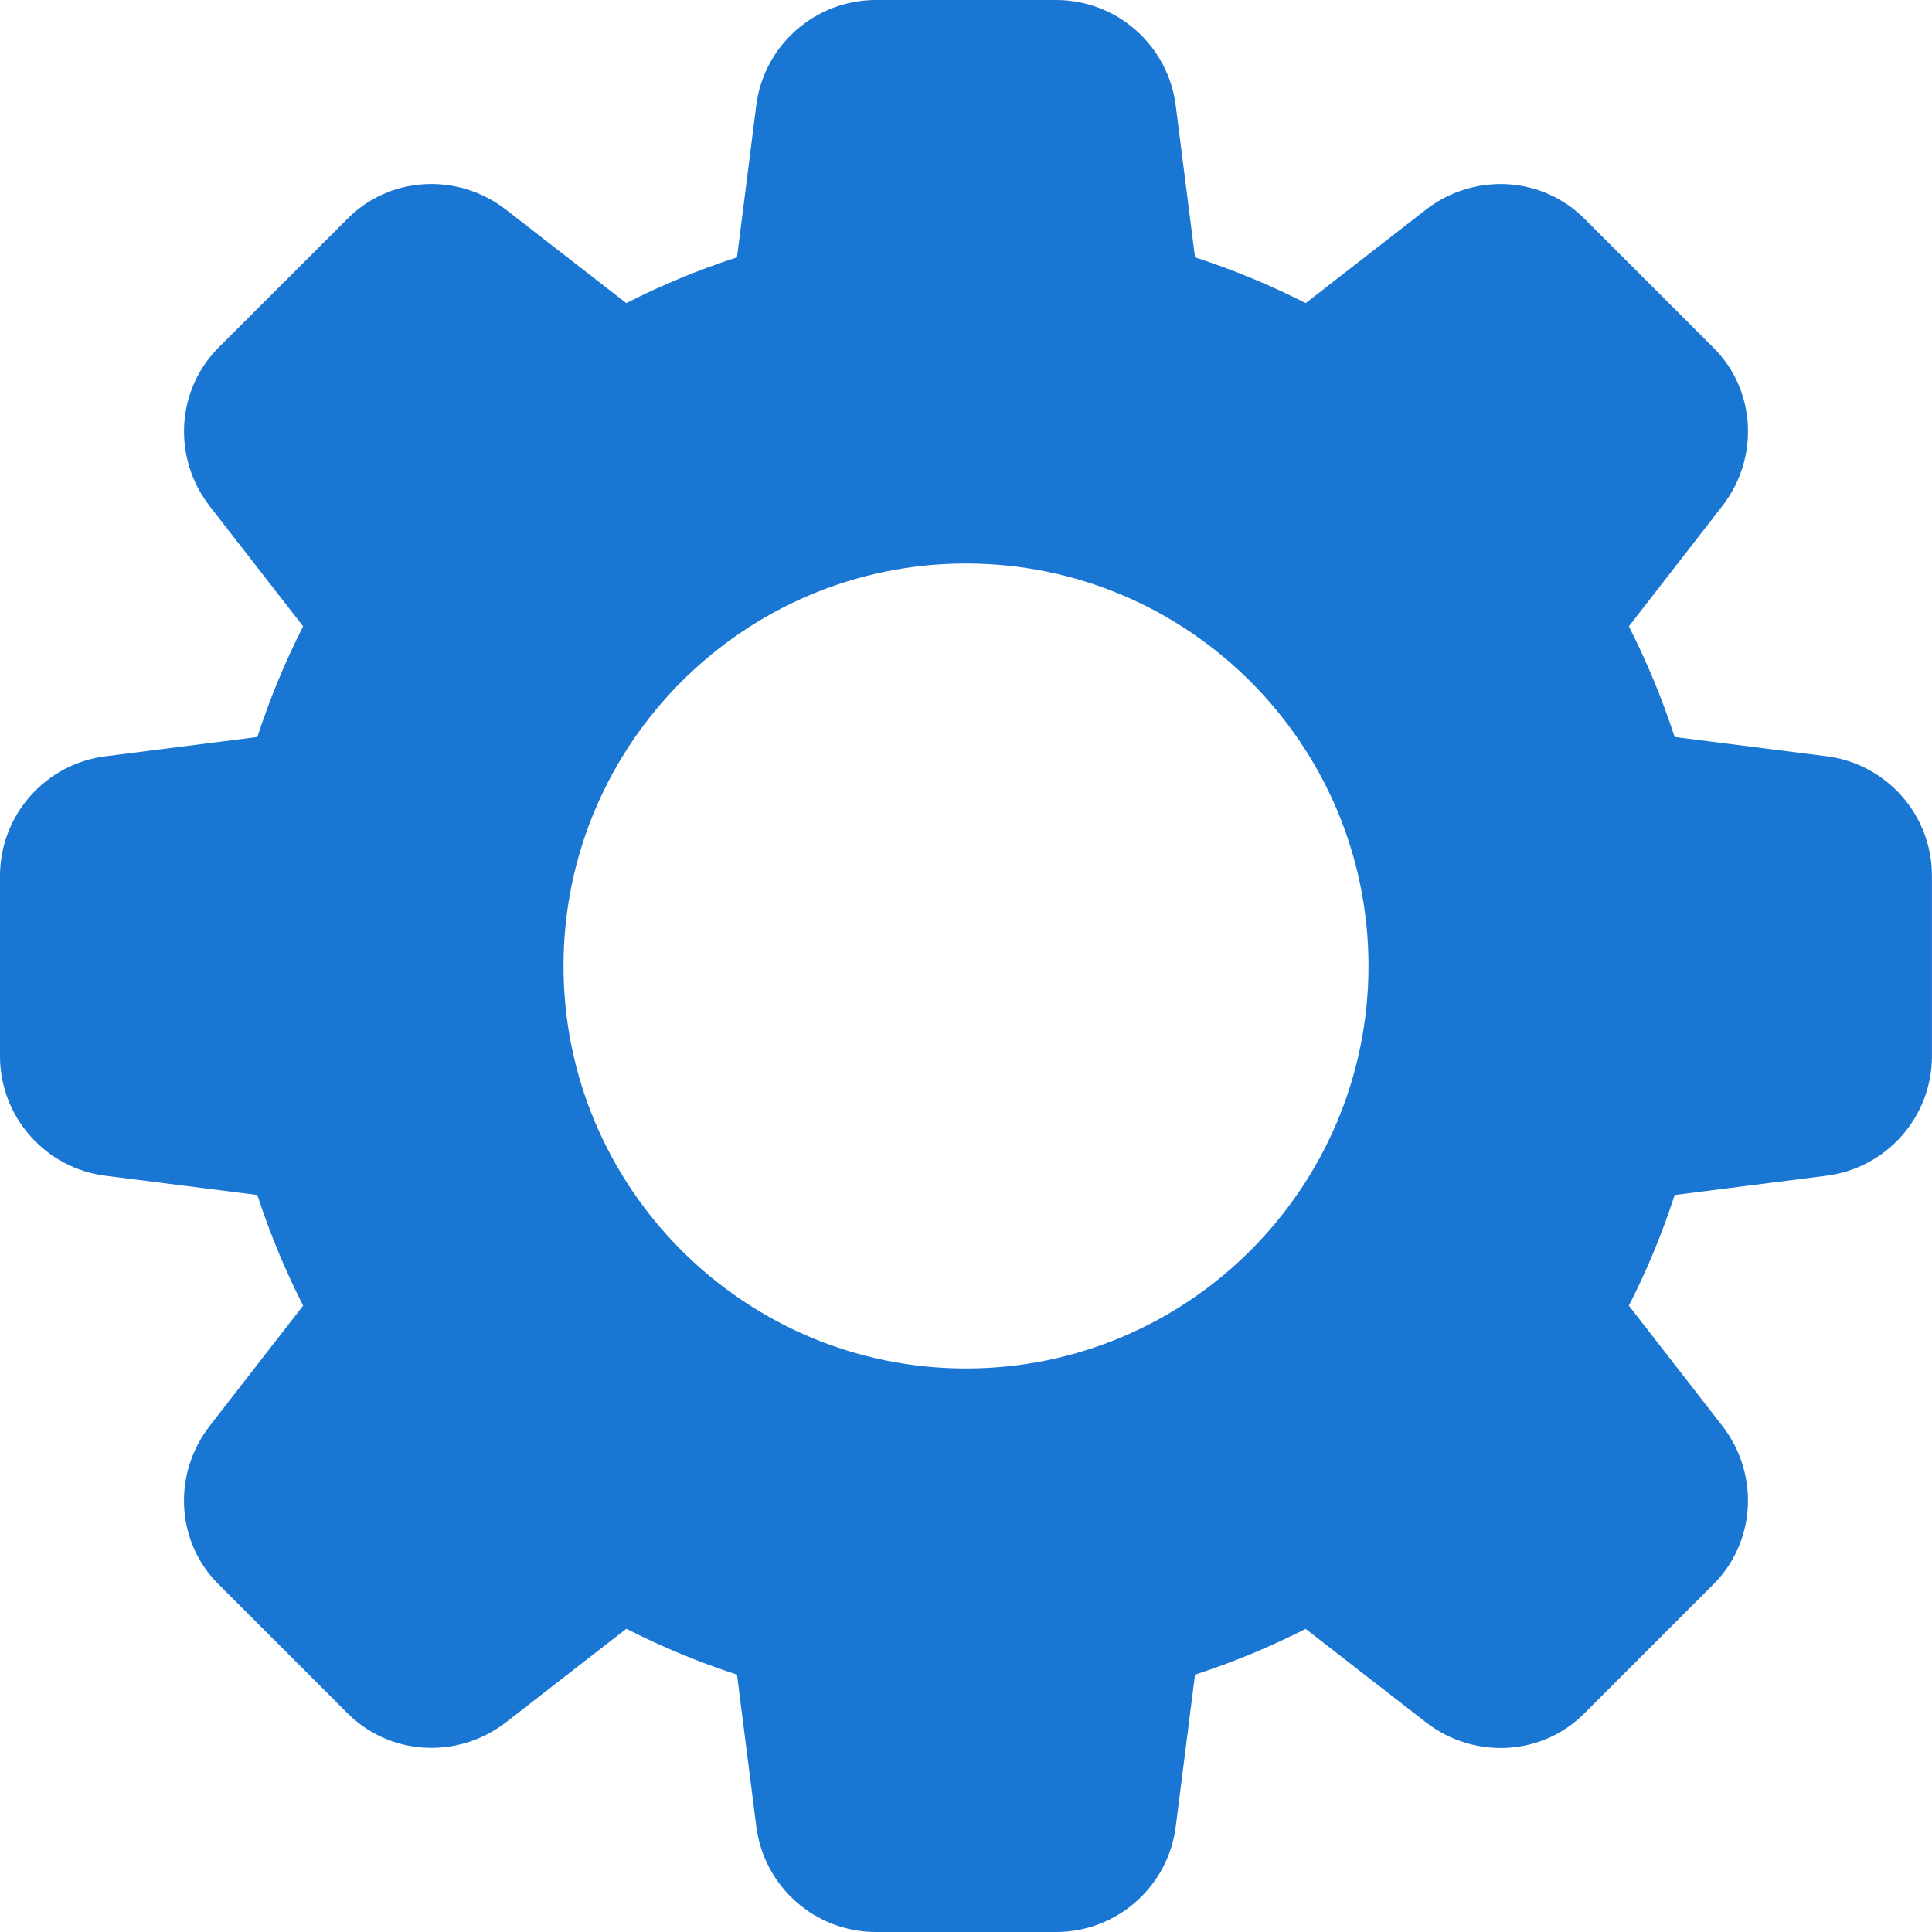 <svg width="30" height="30" viewBox="0 0 30 30" fill="none" xmlns="http://www.w3.org/2000/svg" style="margin-right: 5px;margin-top: -5px;">
<path d="M28.354 11.742L26.004 11.444C25.81 10.848 25.571 10.273 25.293 9.726L26.744 7.857C27.331 7.101 27.262 6.034 26.591 5.384L24.622 3.415C23.966 2.737 22.899 2.67 22.141 3.256L20.275 4.707C19.729 4.429 19.154 4.19 18.556 3.996L18.258 1.65C18.145 0.709 17.346 0 16.4 0H13.6C12.654 0 11.855 0.709 11.742 1.646L11.444 3.996C10.846 4.19 10.271 4.428 9.725 4.707L7.857 3.256C7.103 2.67 6.035 2.737 5.384 3.409L3.415 5.376C2.737 6.034 2.669 7.101 3.256 7.859L4.707 9.726C4.428 10.273 4.19 10.848 3.996 11.444L1.65 11.742C0.709 11.855 0 12.654 0 13.6V16.4C0 17.346 0.709 18.145 1.646 18.258L3.996 18.556C4.19 19.152 4.429 19.727 4.707 20.274L3.256 22.142C2.669 22.899 2.737 23.966 3.409 24.616L5.378 26.585C6.035 27.261 7.101 27.329 7.859 26.742L9.726 25.291C10.273 25.571 10.848 25.81 11.444 26.003L11.742 28.348C11.855 29.291 12.654 30 13.6 30H16.4C17.346 30 18.145 29.291 18.258 28.354L18.556 26.004C19.152 25.81 19.727 25.571 20.274 25.293L22.142 26.744C22.899 27.331 23.966 27.262 24.616 26.591L26.585 24.622C27.262 23.965 27.331 22.899 26.744 22.141L25.293 20.274C25.573 19.727 25.811 19.152 26.004 18.556L28.349 18.258C29.29 18.145 29.999 17.346 29.999 16.4V13.6C30 12.654 29.291 11.855 28.354 11.742ZM15 21.25C11.554 21.25 8.75 18.446 8.75 15C8.75 11.554 11.554 8.75 15 8.75C18.446 8.75 21.25 11.554 21.25 15C21.25 18.446 18.446 21.25 15 21.25Z" fill="#1976D2"/>
</svg>
